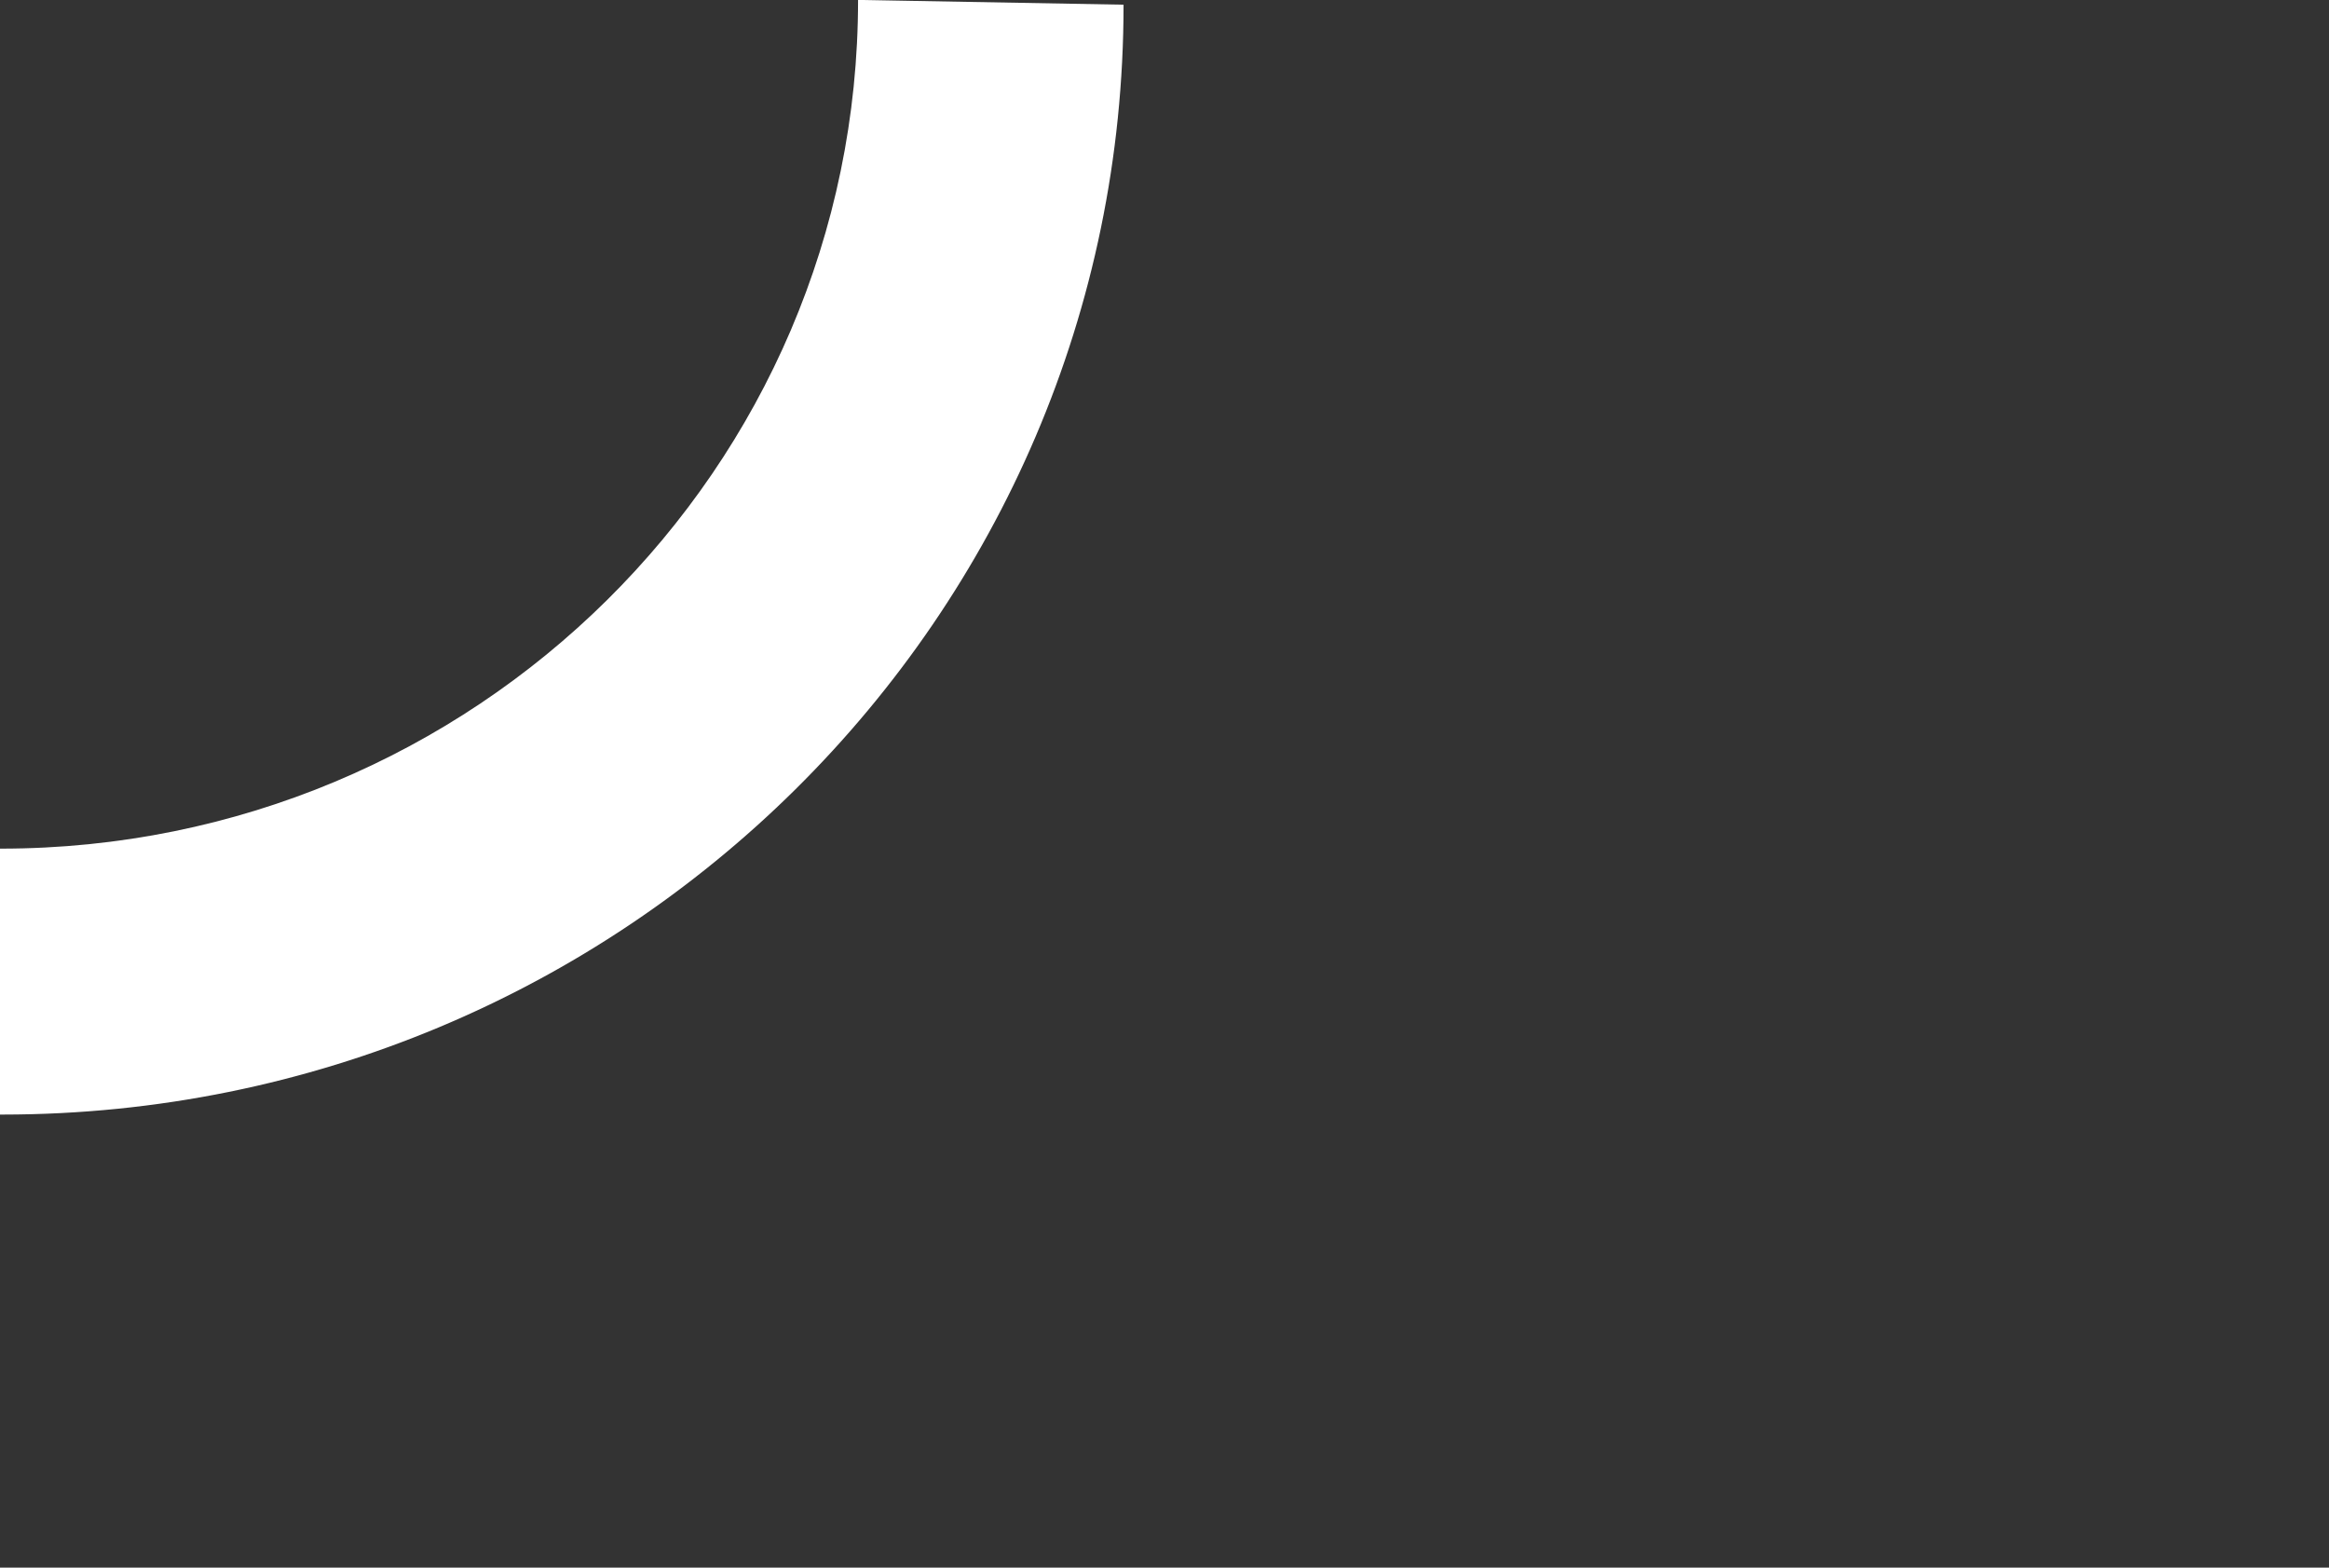 <?xml version="1.0" encoding="UTF-8" standalone="no"?>
<!-- Generator: Adobe Illustrator 19.1.1, SVG Export Plug-In . SVG Version: 6.00 Build 0)  -->

<svg
   xmlns:dc="http://purl.org/dc/elements/1.1/"
   xmlns:cc="http://creativecommons.org/ns#"
   xmlns:rdf="http://www.w3.org/1999/02/22-rdf-syntax-ns#"
   xmlns:svg="http://www.w3.org/2000/svg"
   xmlns="http://www.w3.org/2000/svg"
   xmlns:sodipodi="http://sodipodi.sourceforge.net/DTD/sodipodi-0.dtd"
   xmlns:inkscape="http://www.inkscape.org/namespaces/inkscape"
   version="1.1"
   id="Calque_1"
   x="0px"
   y="0px"
   width="176.561px"
   height="118.832px"
   viewBox="0 0 176.561 118.832"
   xml:space="preserve"
   inkscape:version="0.48.4 r9939"
   sodipodi:docname="ArcBottom_circle4.svg"><rect x="0" y="0" width="176.561" height="118.832" fill="#333333" stroke="none"/><defs
     id="defs7" /><sodipodi:namedview
     pagecolor="#ffffff"
     bordercolor="#666666"
     borderopacity="1"
     objecttolerance="10"
     gridtolerance="10"
     guidetolerance="10"
     inkscape:pageopacity="0"
     inkscape:pageshadow="2"
     inkscape:window-width="1537"
     inkscape:window-height="876"
     id="namedview5"
     showgrid="true"
     inkscape:zoom="2.7008691"
     inkscape:cx="88.280502"
     inkscape:cy="59.416"
     inkscape:window-x="63"
     inkscape:window-y="24"
     inkscape:window-maximized="1"
     inkscape:current-layer="Calque_1"><inkscape:grid
       type="xygrid"
       id="grid2986" /></sodipodi:namedview><path
     style="fill:#ffffff"
     d="M 65.049,-0.006 C 65.066,35.509 35.978,64.314 0.08,64.33 -35.818,64.346 -64.934,35.569 -64.95,0.054 l -19.874,0.381 C -84.803,46.879 -46.73,84.511 0.215,84.489 47.159,84.467 85.197,46.799 85.176,0.356 l -20.126,-0.363 z"
     id="path3"
     inkscape:connector-curvature="0" /></svg>